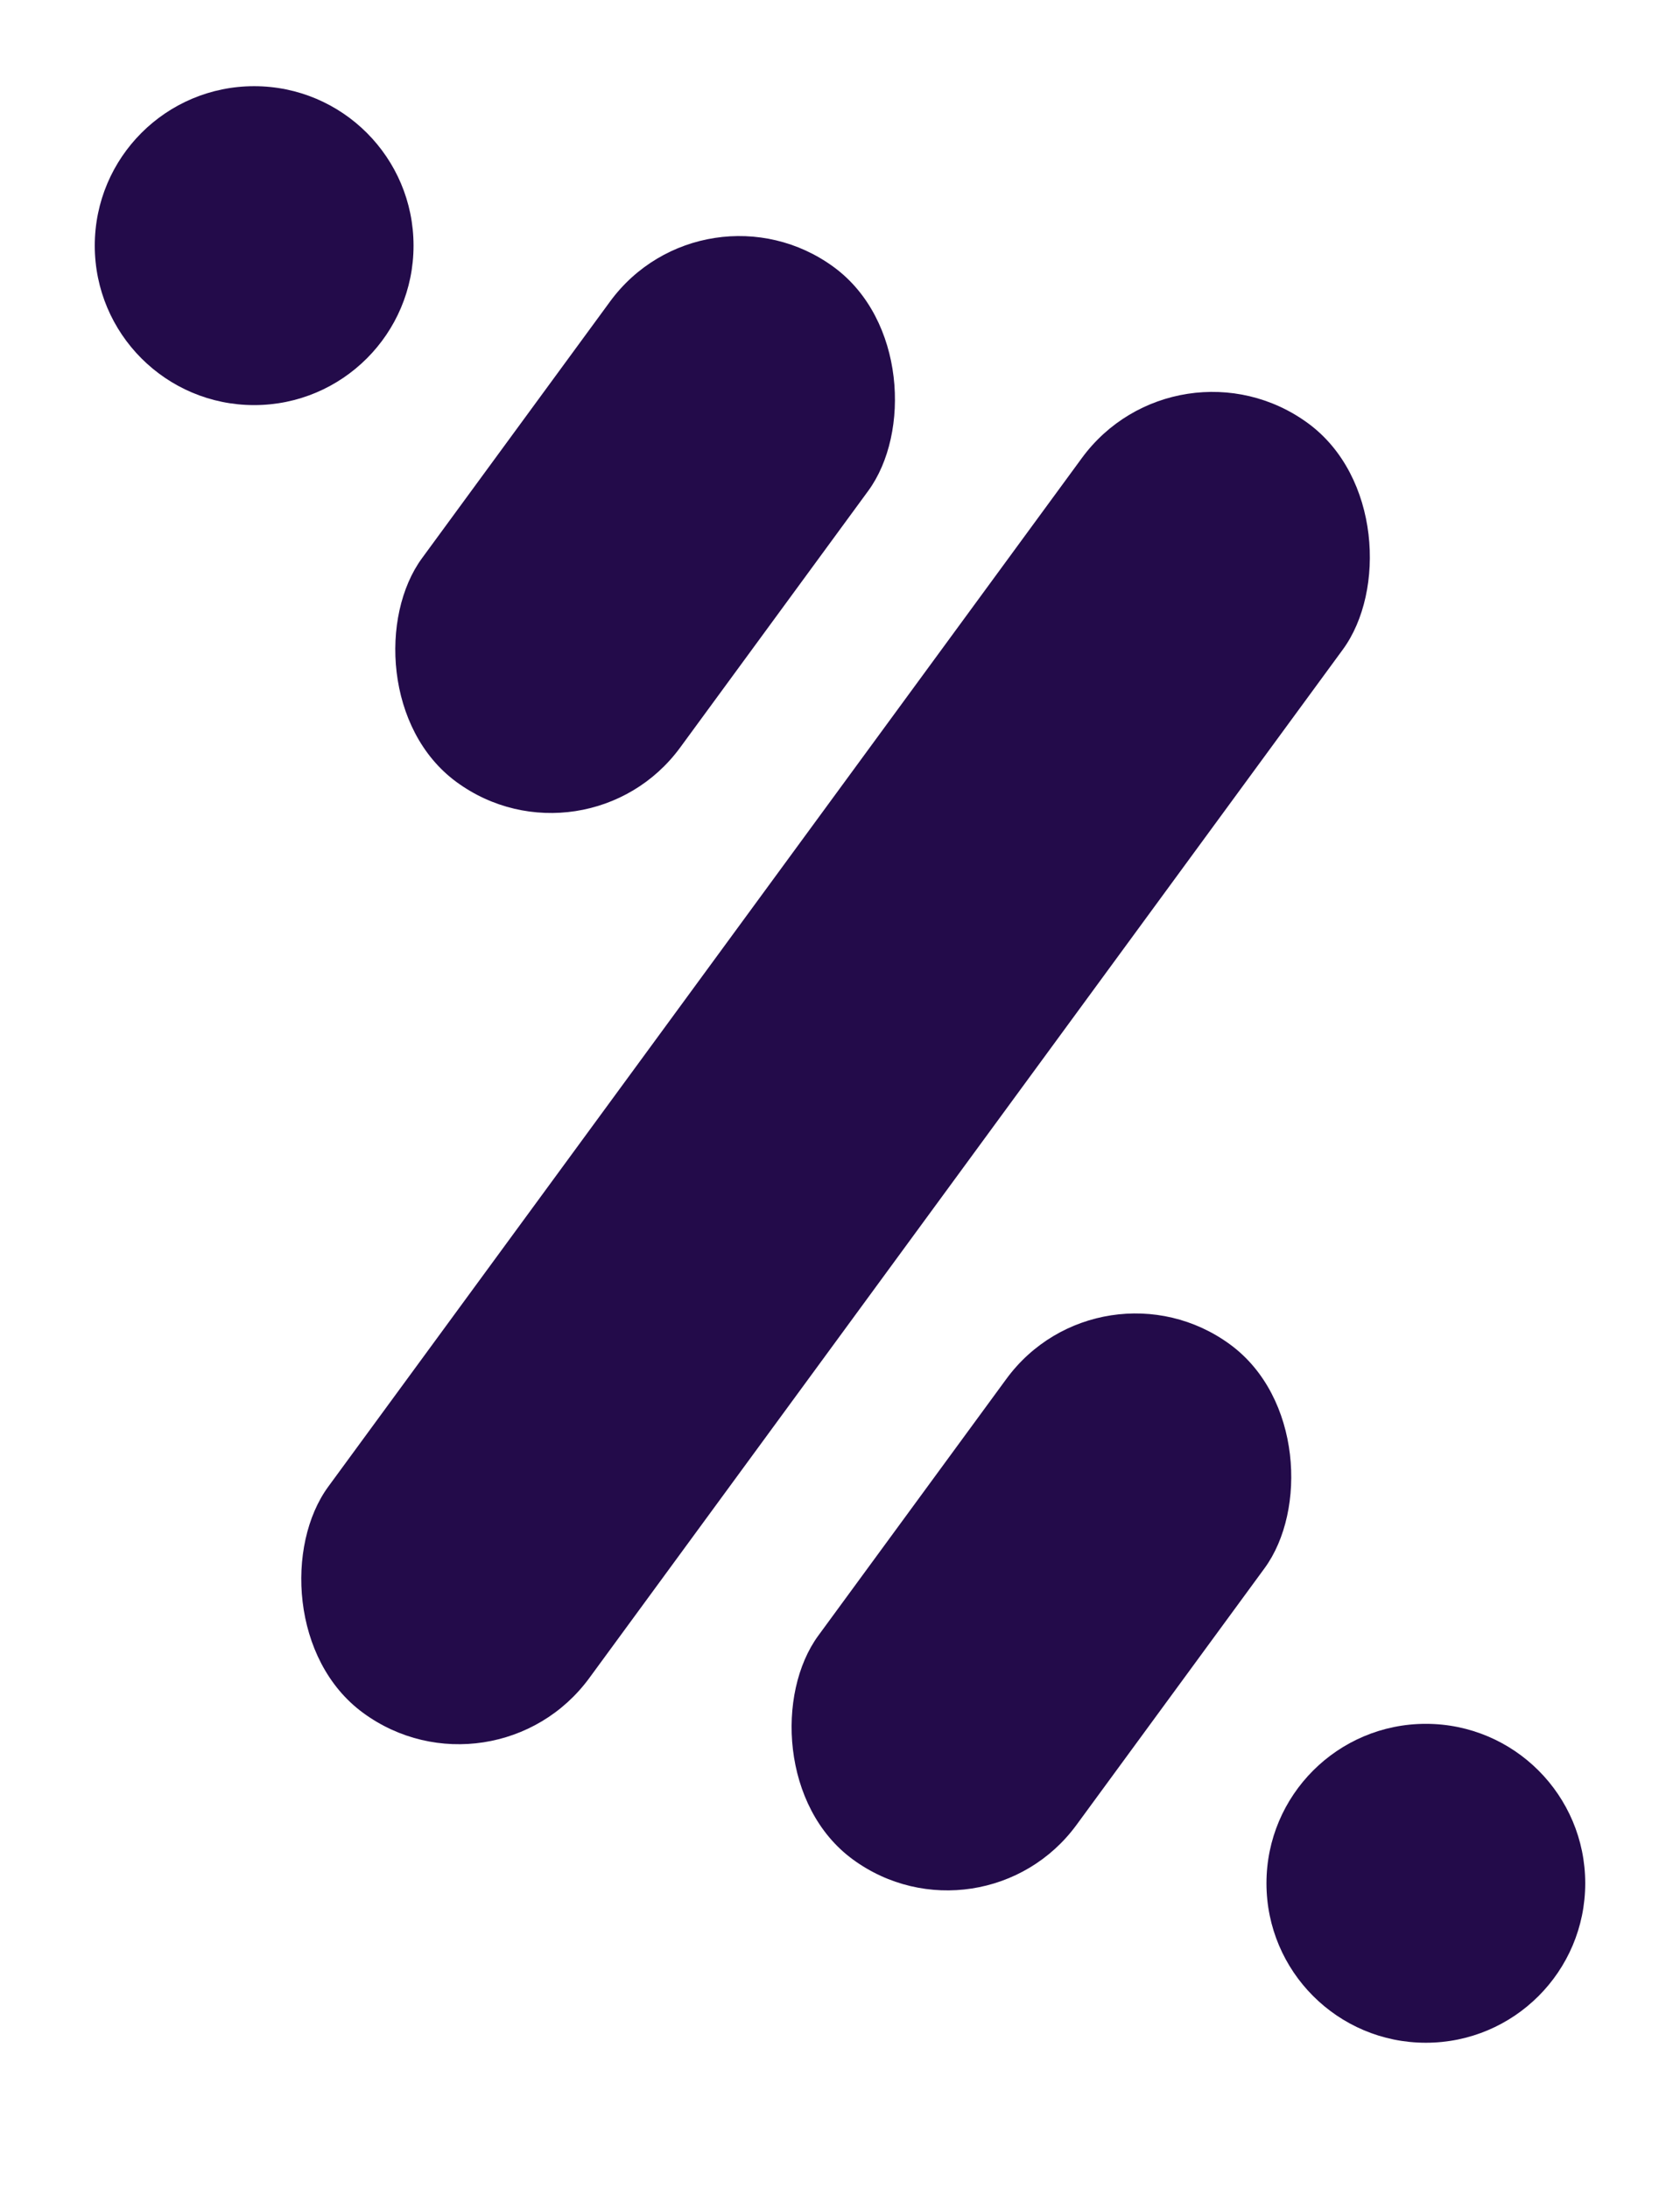 <svg width="195" height="254" viewBox="0 0 195 254" fill="none" xmlns="http://www.w3.org/2000/svg">
<circle cx="29.5" cy="28.5" r="18.5" fill="#230B4A"/>
<rect x="136.672" y="38" width="37.564" height="185.515" rx="18.782" transform="rotate(36.24 136.672 38)" fill="#230B4A"/>
<rect x="127.792" y="145" width="37.155" height="74.076" rx="18.578" transform="rotate(36.24 127.792 145)" fill="#230B4A"/>
<rect x="81.792" y="20" width="37.155" height="74.076" rx="18.578" transform="rotate(36.24 81.792 20)" fill="#230B4A"/>
<circle cx="165.5" cy="218.5" r="18.5" fill="#230B4A"/>
</svg>
